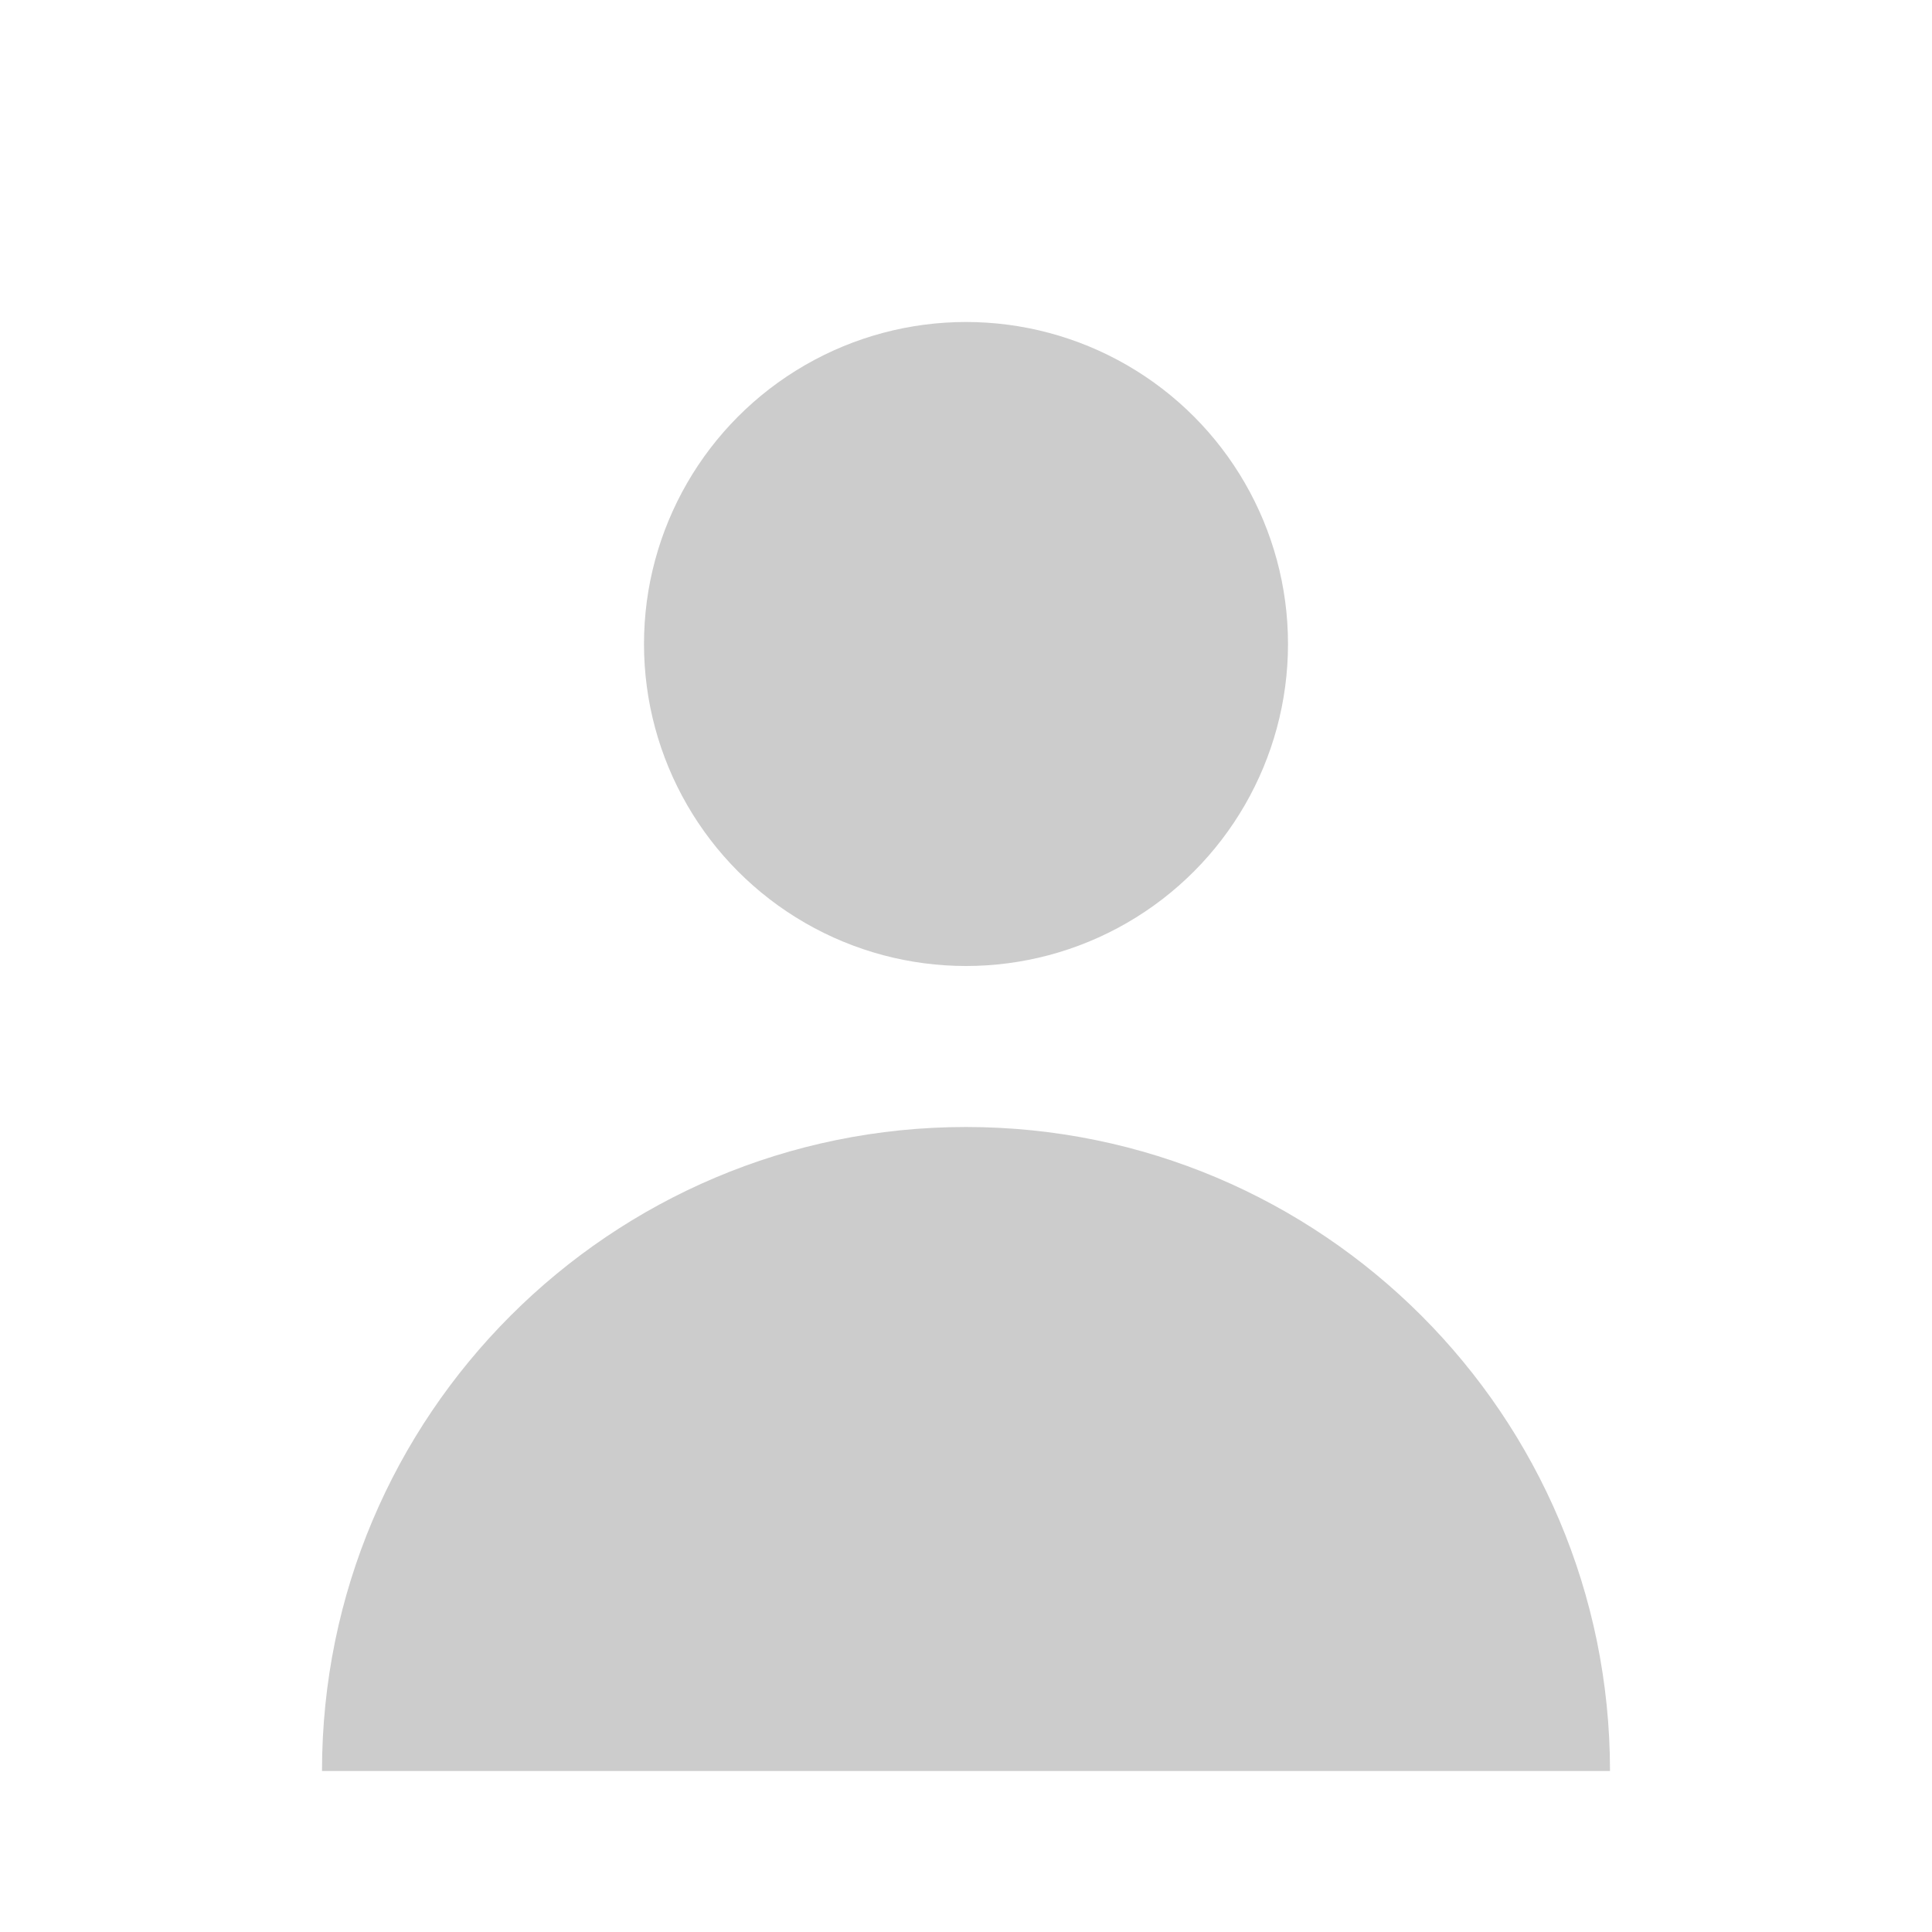 <!-- filepath: /workspaces/mu-sos/MUSOS/src/assets/default-profile-image.svg -->
<svg
  xmlns="http://www.w3.org/2000/svg"
  viewBox="0 0 24 24"
  width="24"
  height="24"
>
  <circle cx="12" cy="8" r="4" fill="#ccc" />
  <path
    d="M12 14c-4.418 0-8 3.582-8 8h16c0-4.418-3.582-8-8-8z"
    fill="#ccc"
  />
</svg>